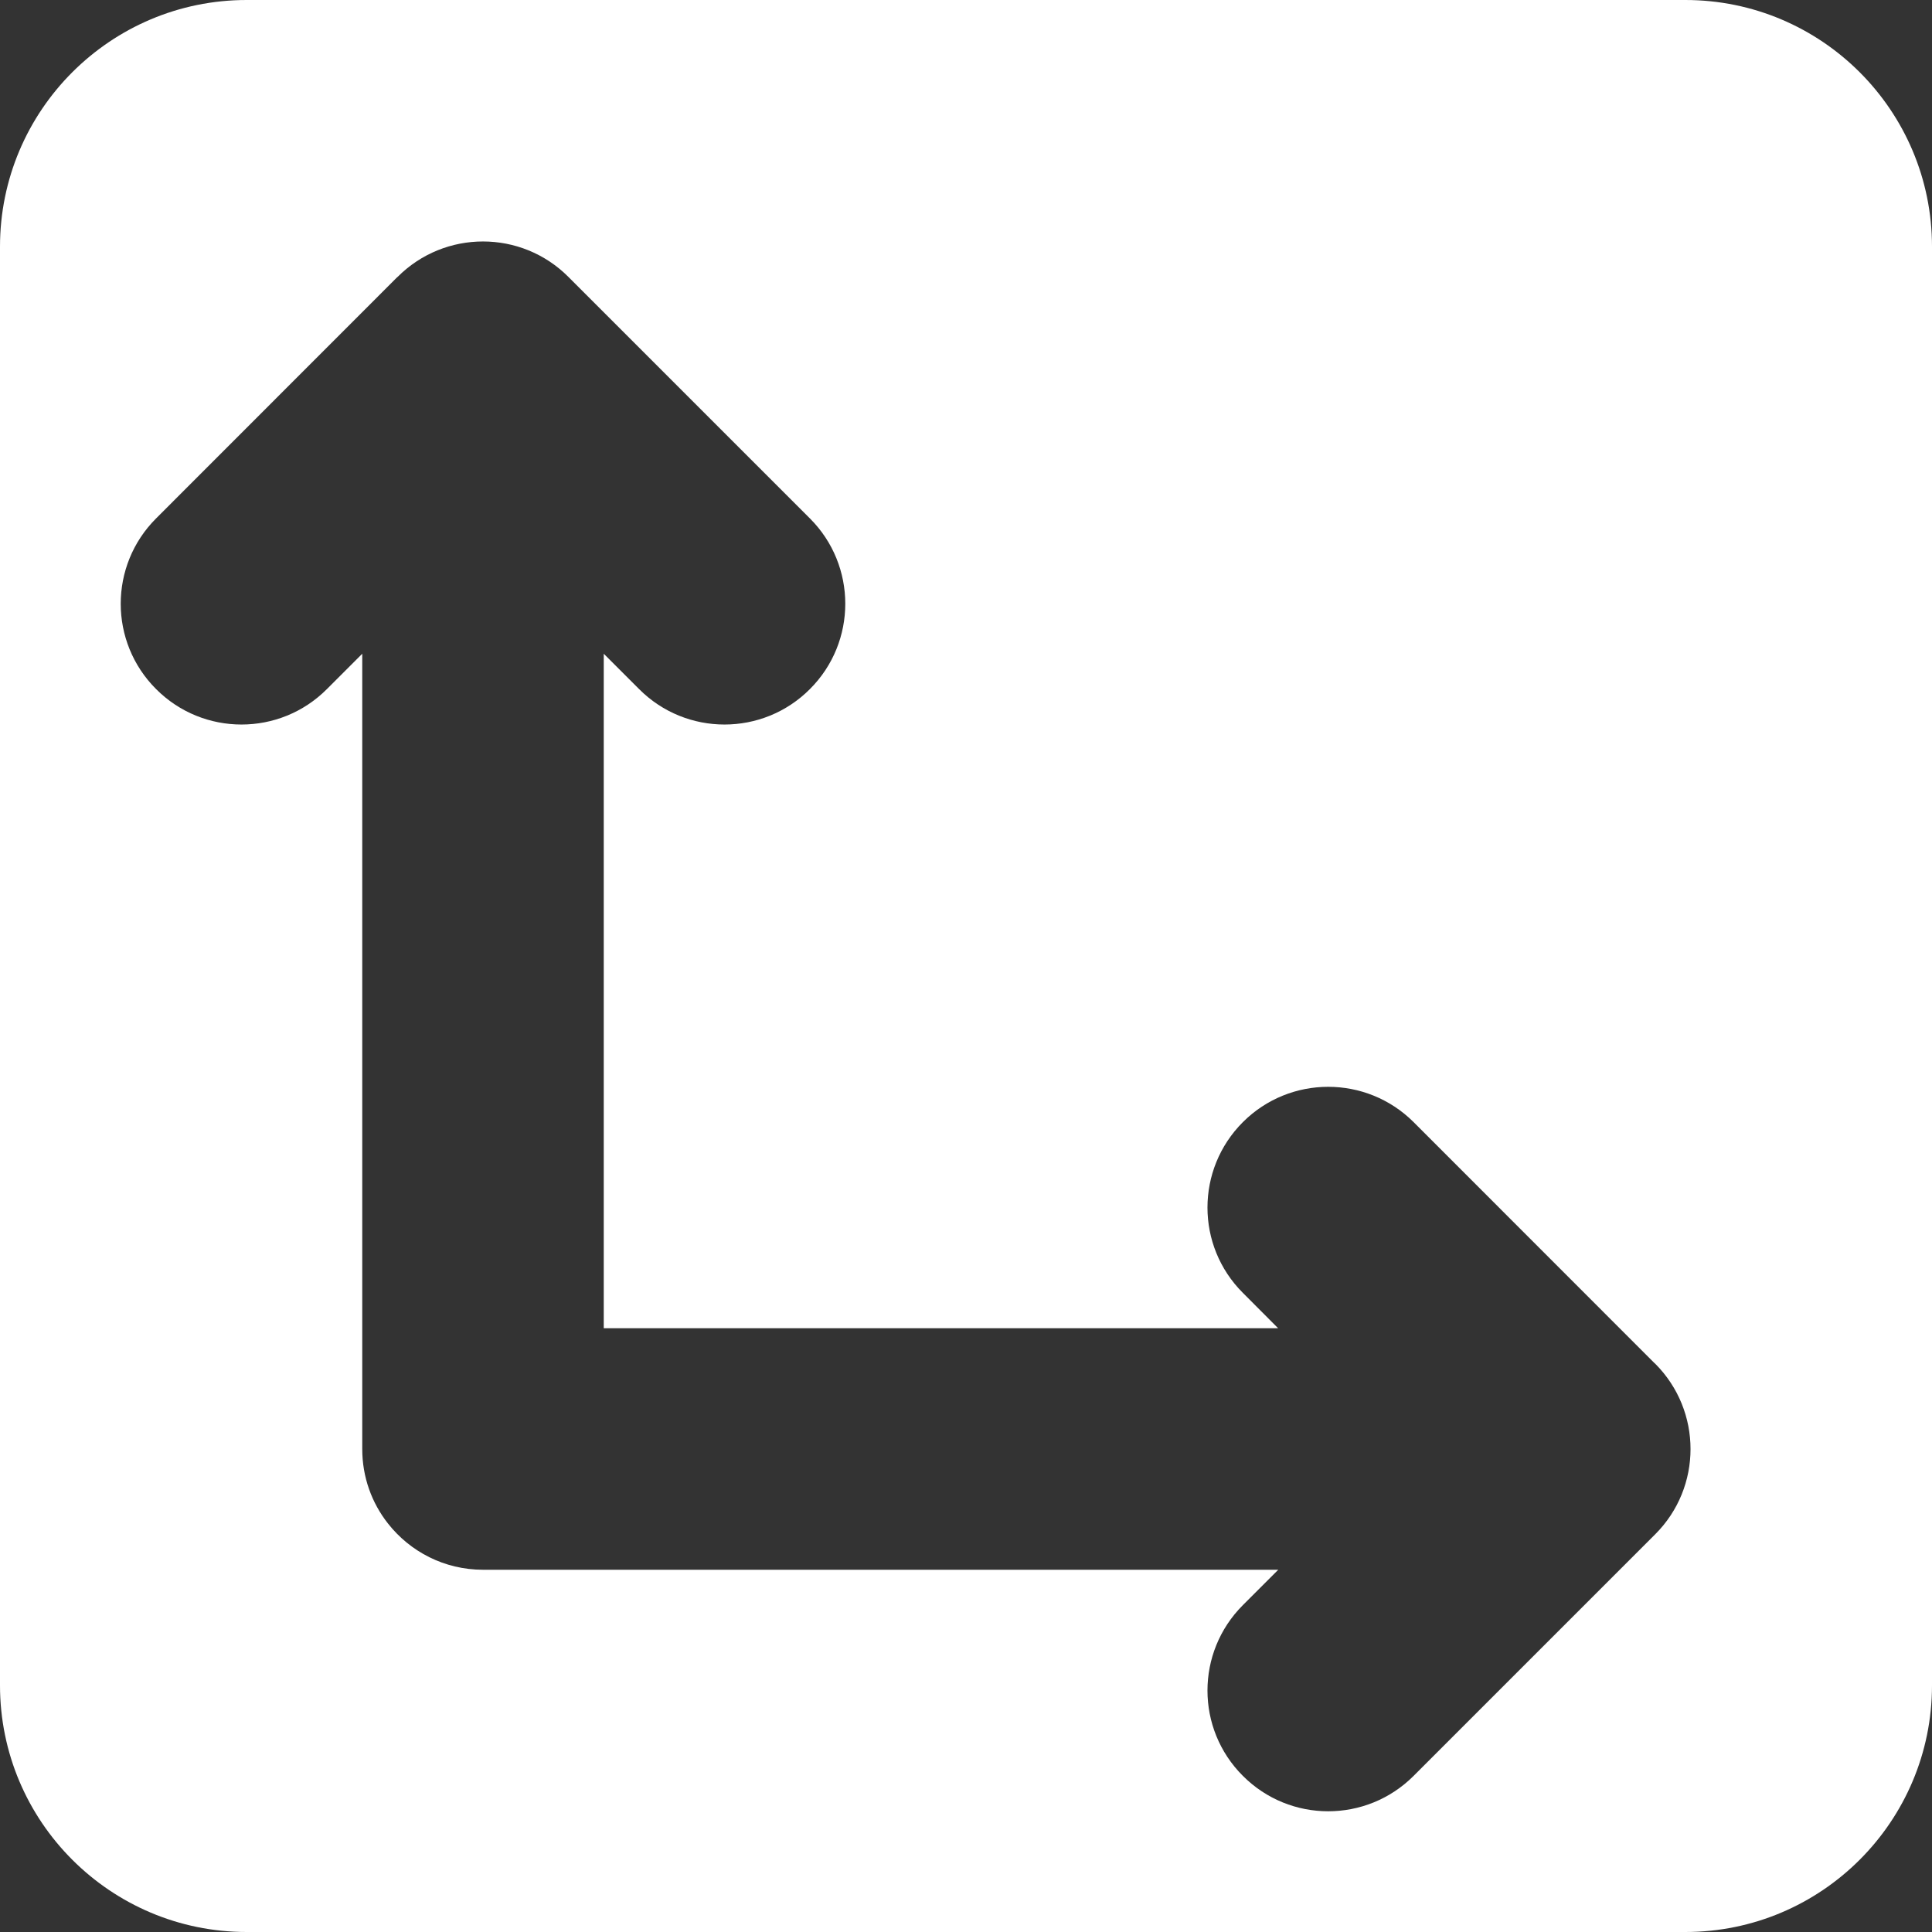 <svg width="16" height="16" viewBox="0 0 16 16" fill="none" xmlns="http://www.w3.org/2000/svg">
<rect x="0" y="0" width="16" height="16" fill="#333333" stroke="none"/>
<path fill-rule="evenodd" clip-rule="evenodd" d="M0 2.043C0 0.915 0.915 0 2.043 0H13.957C15.085 0 16 0.915 16 2.043V13.957C16 15.085 15.085 16 13.957 16H2.043C0.915 16 0 15.085 0 13.957V2.043ZM6.707 4.293C7.098 4.683 7.098 5.317 6.707 5.707C6.317 6.098 5.683 6.098 5.293 5.707L5 5.414V11H10.585L10.293 10.707C9.902 10.317 9.902 9.684 10.293 9.293C10.683 8.903 11.316 8.903 11.707 9.293L13.7 11.287L13.707 11.293C14.098 11.684 14.098 12.317 13.707 12.707L11.707 14.707C11.316 15.098 10.683 15.098 10.293 14.707C9.902 14.317 9.902 13.684 10.293 13.293L10.586 13H4.005L4 13C3.68 13 3.396 12.85 3.213 12.617C3.079 12.447 3 12.233 3 12V12V5.414L2.707 5.707C2.317 6.098 1.683 6.098 1.293 5.707C0.902 5.317 0.902 4.683 1.293 4.293L3.286 2.299L3.293 2.293C3.683 1.902 4.317 1.902 4.707 2.293L6.707 4.293Z" fill="white"/>
</svg>
